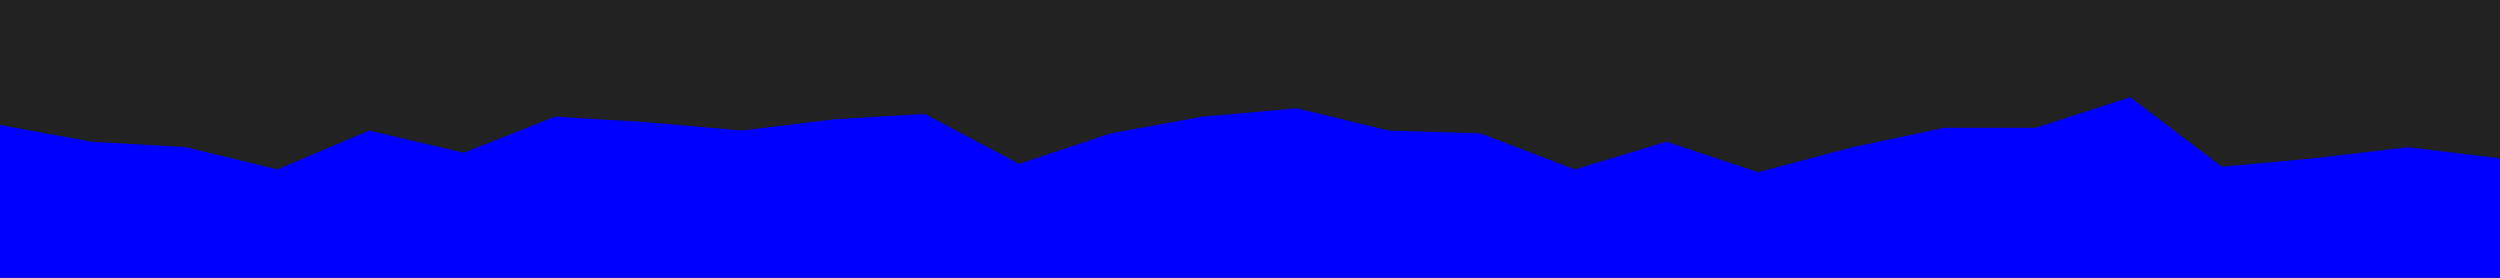 <svg id="visual" viewBox="0 0 900 100" width="900" height="100" xmlns="http://www.w3.org/2000/svg" xmlns:xlink="http://www.w3.org/1999/xlink" version="1.1"><rect x="0" y="0" width="900" height="100" fill="#222"></rect><path d="M0 45L33 51L67 53L100 61L133 47L167 55L200 42L233 44L267 47L300 43L333 41L367 59L400 48L433 42L467 39L500 47L533 48L567 61L600 51L633 62L667 53L700 46L733 46L767 35L800 60L833 57L867 53L900 57L900 101L867 101L833 101L800 101L767 101L733 101L700 101L667 101L633 101L600 101L567 101L533 101L500 101L467 101L433 101L400 101L367 101L333 101L300 101L267 101L233 101L200 101L167 101L133 101L100 101L67 101L33 101L0 101Z" fill="#00F" stroke-linecap="square" stroke-linejoin="bevel"></path></svg>